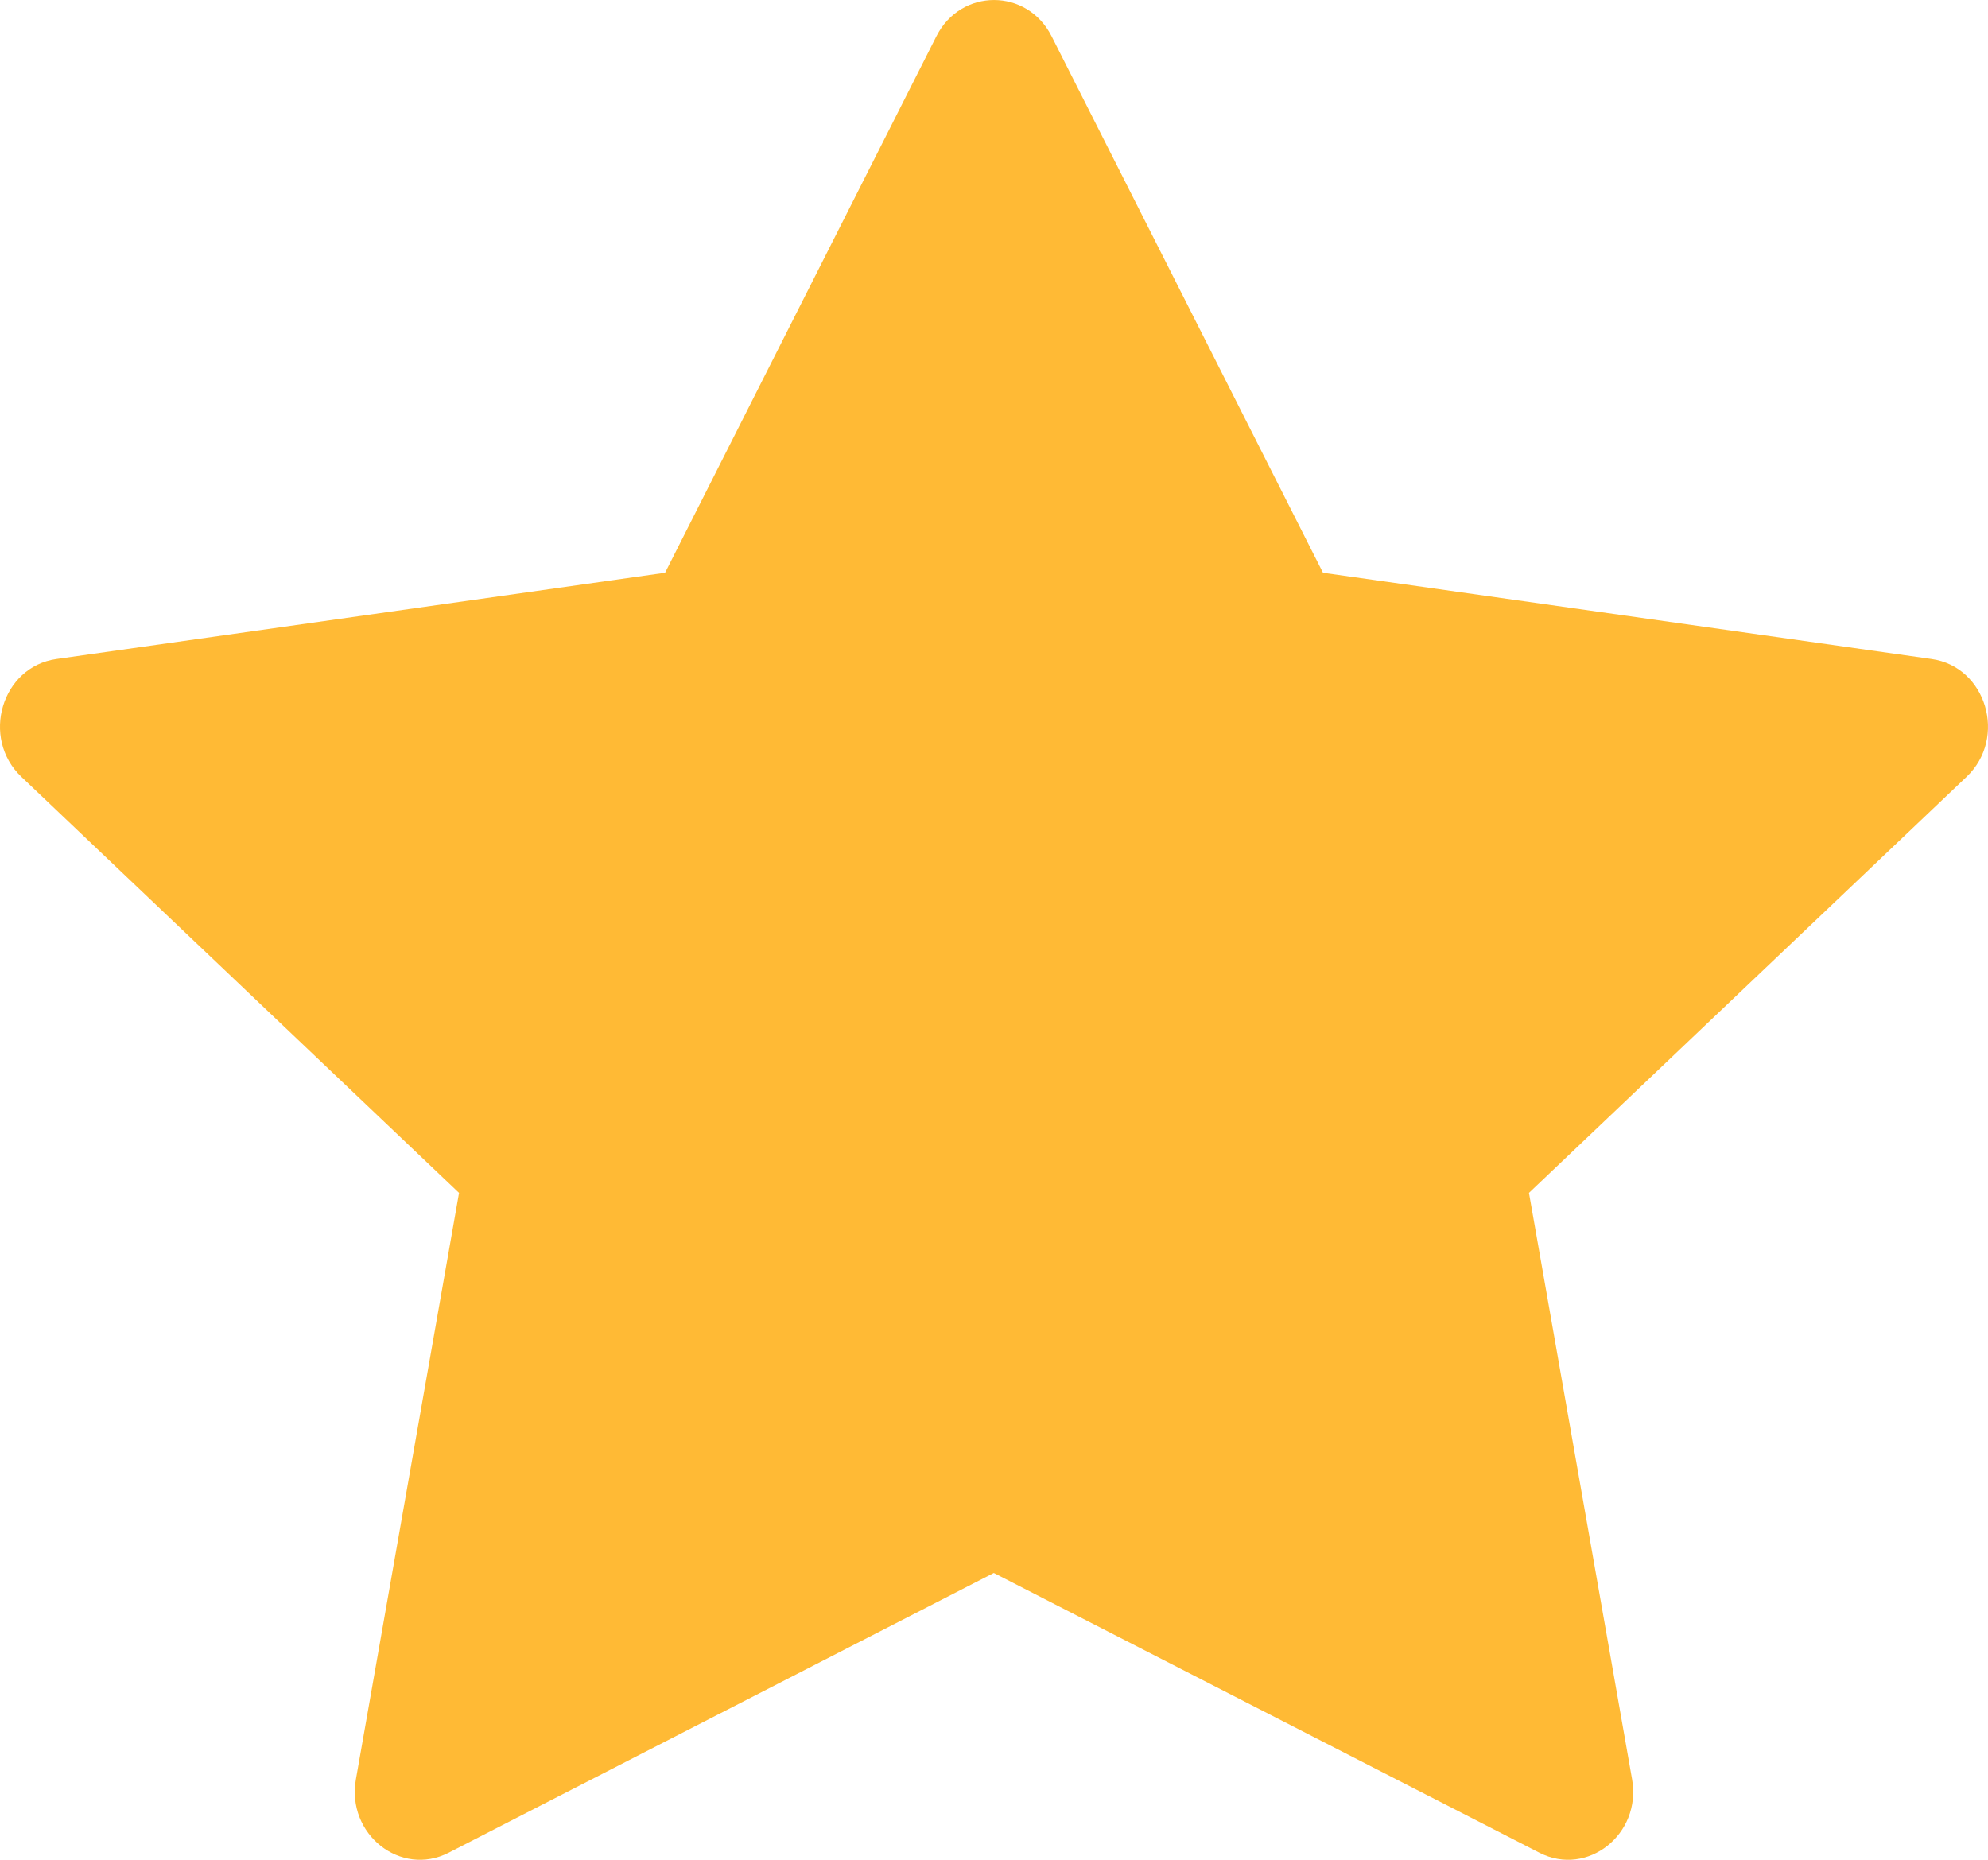 <svg width="31" height="29" viewBox="0 0 31 29" fill="none" xmlns="http://www.w3.org/2000/svg">
<path d="M6.996 28.89C6.248 29.273 5.399 28.602 5.55 27.745L7.158 18.601L0.333 12.113C-0.305 11.506 0.026 10.396 0.881 10.276L10.371 8.931L14.602 0.565C14.984 -0.188 16.017 -0.188 16.398 0.565L20.63 8.931L30.12 10.276C30.974 10.396 31.305 11.506 30.666 12.113L23.842 18.601L25.45 27.745C25.601 28.602 24.753 29.273 24.005 28.89L15.497 24.528L6.996 28.89Z" fill="#FFBA35"/>
</svg>
